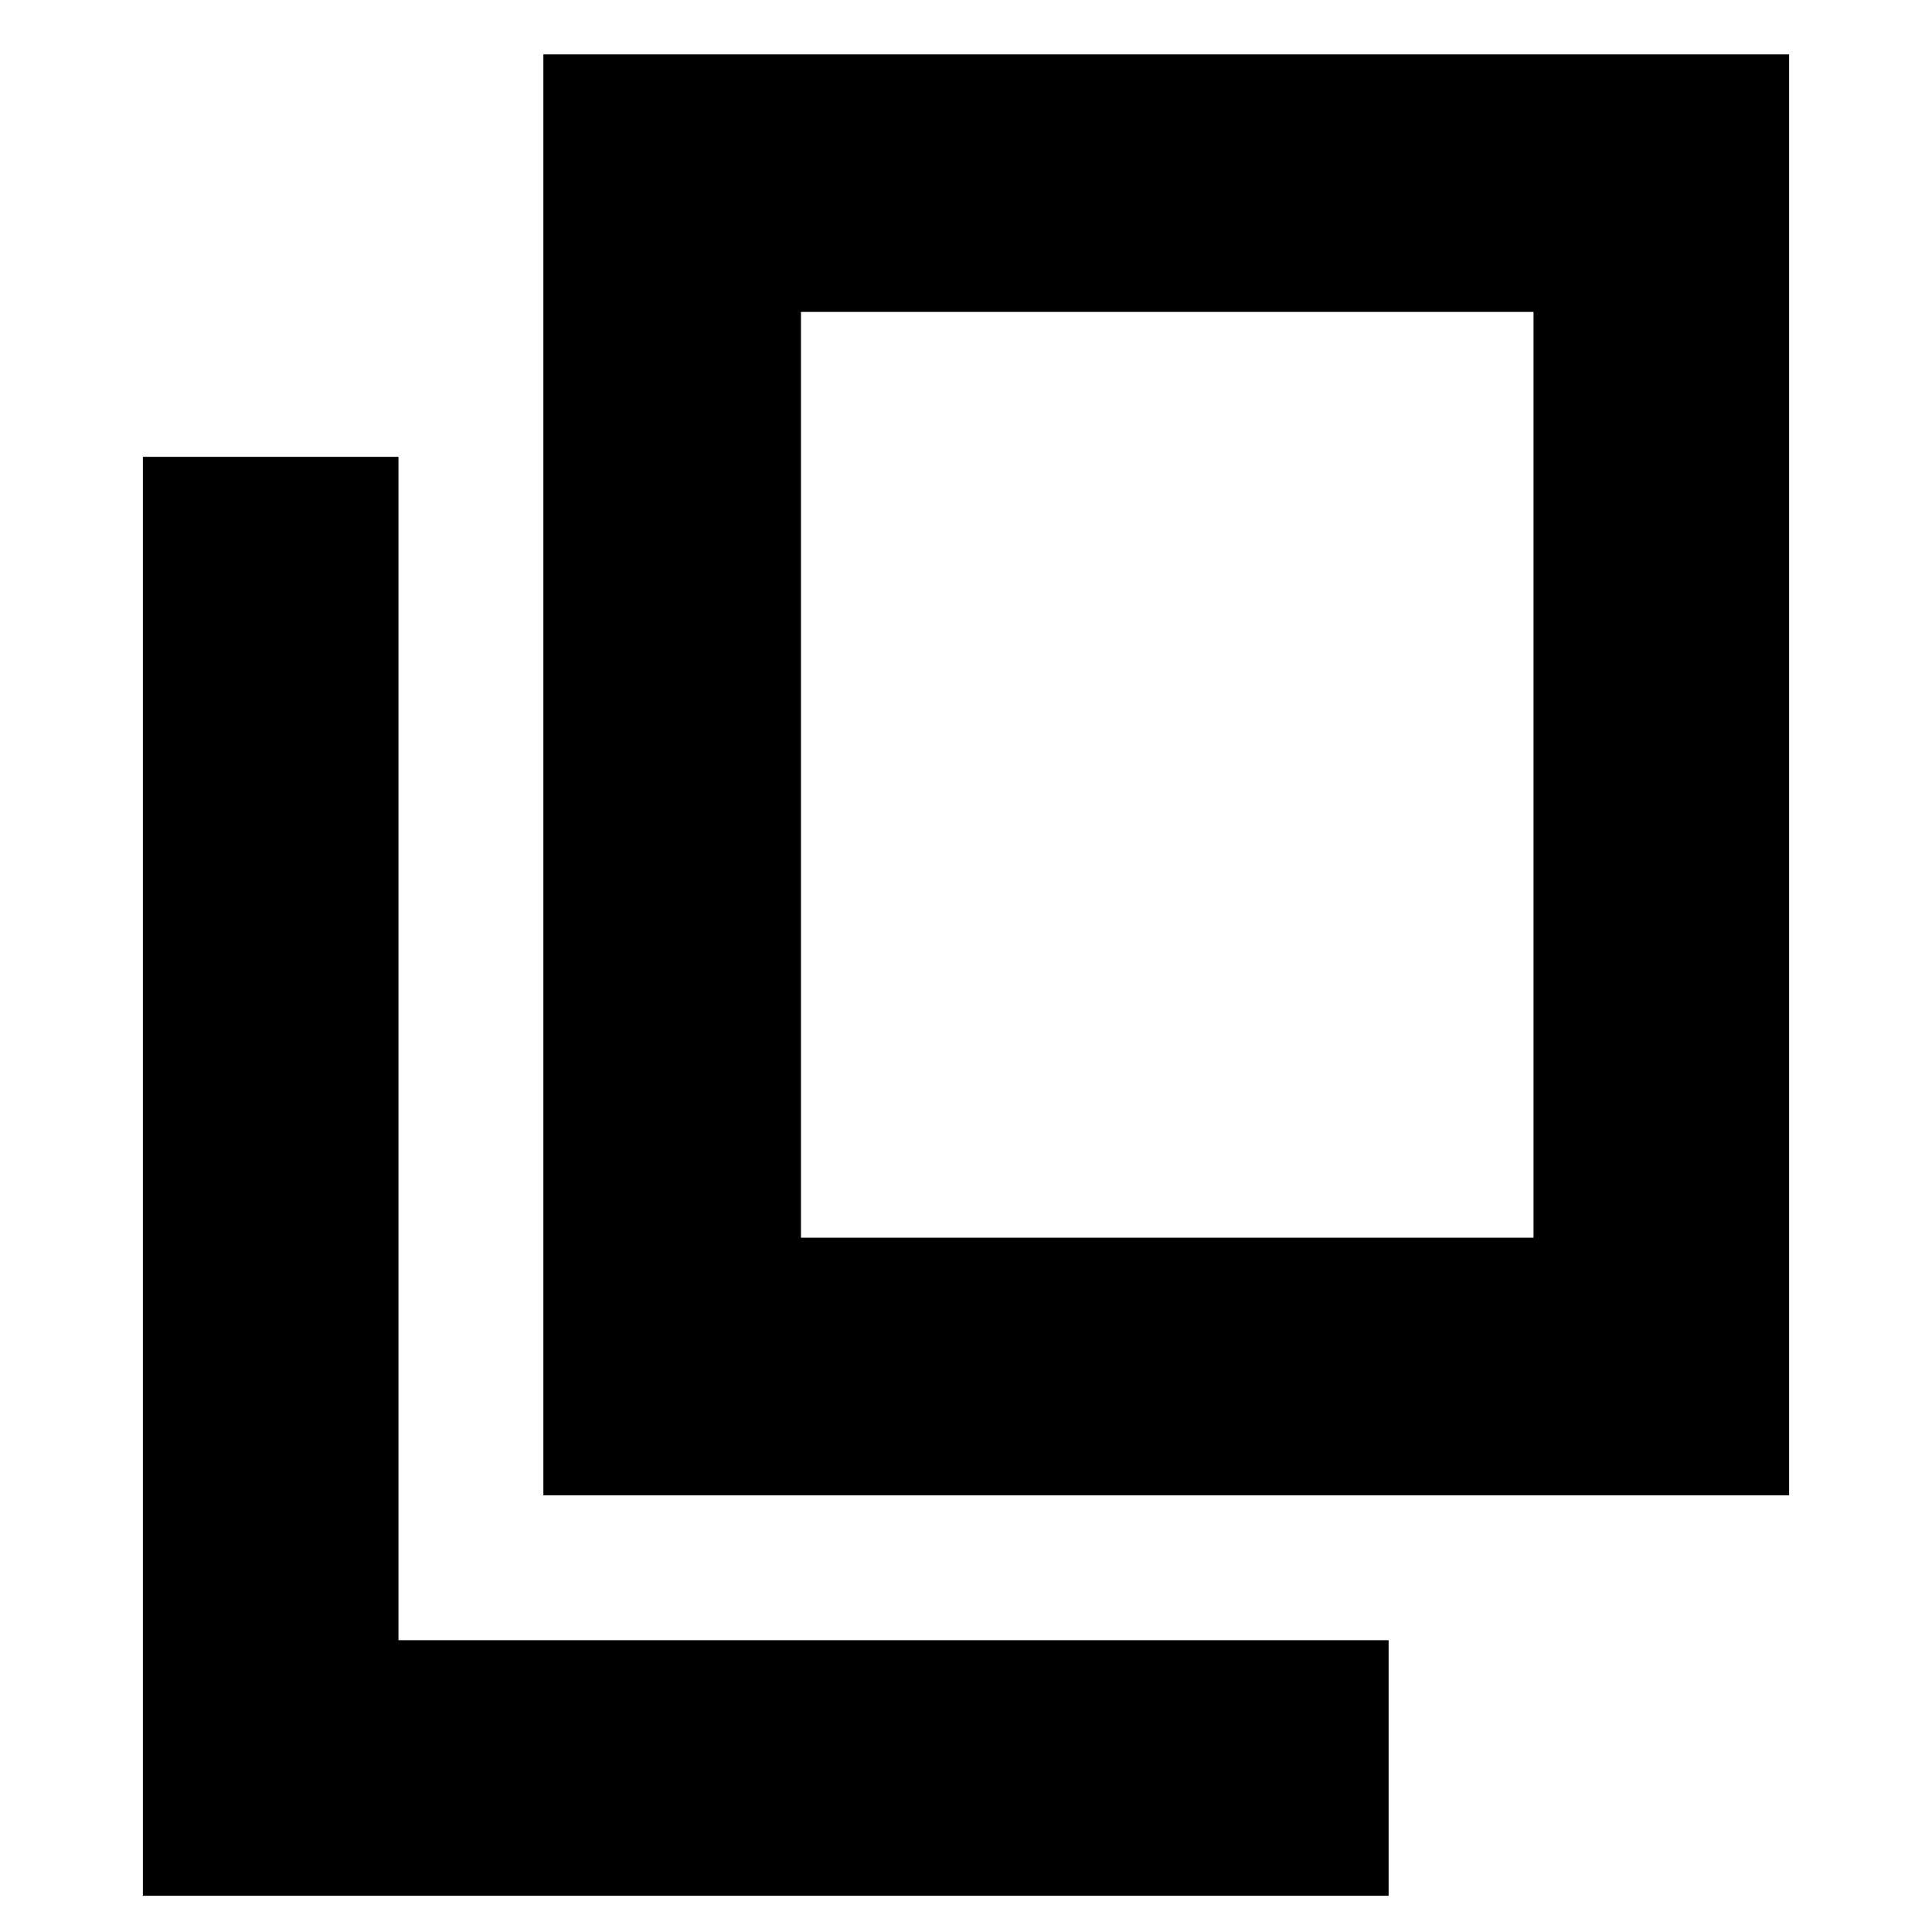 <svg xmlns="http://www.w3.org/2000/svg" height="20" viewBox="0 -960 960 960" width="20"><path d="M270-217v-716h619v716H270Zm128-128h364v-460H398v460ZM71-18v-715h127v588h492v127H71Zm327-327v-460 460Z"/></svg>